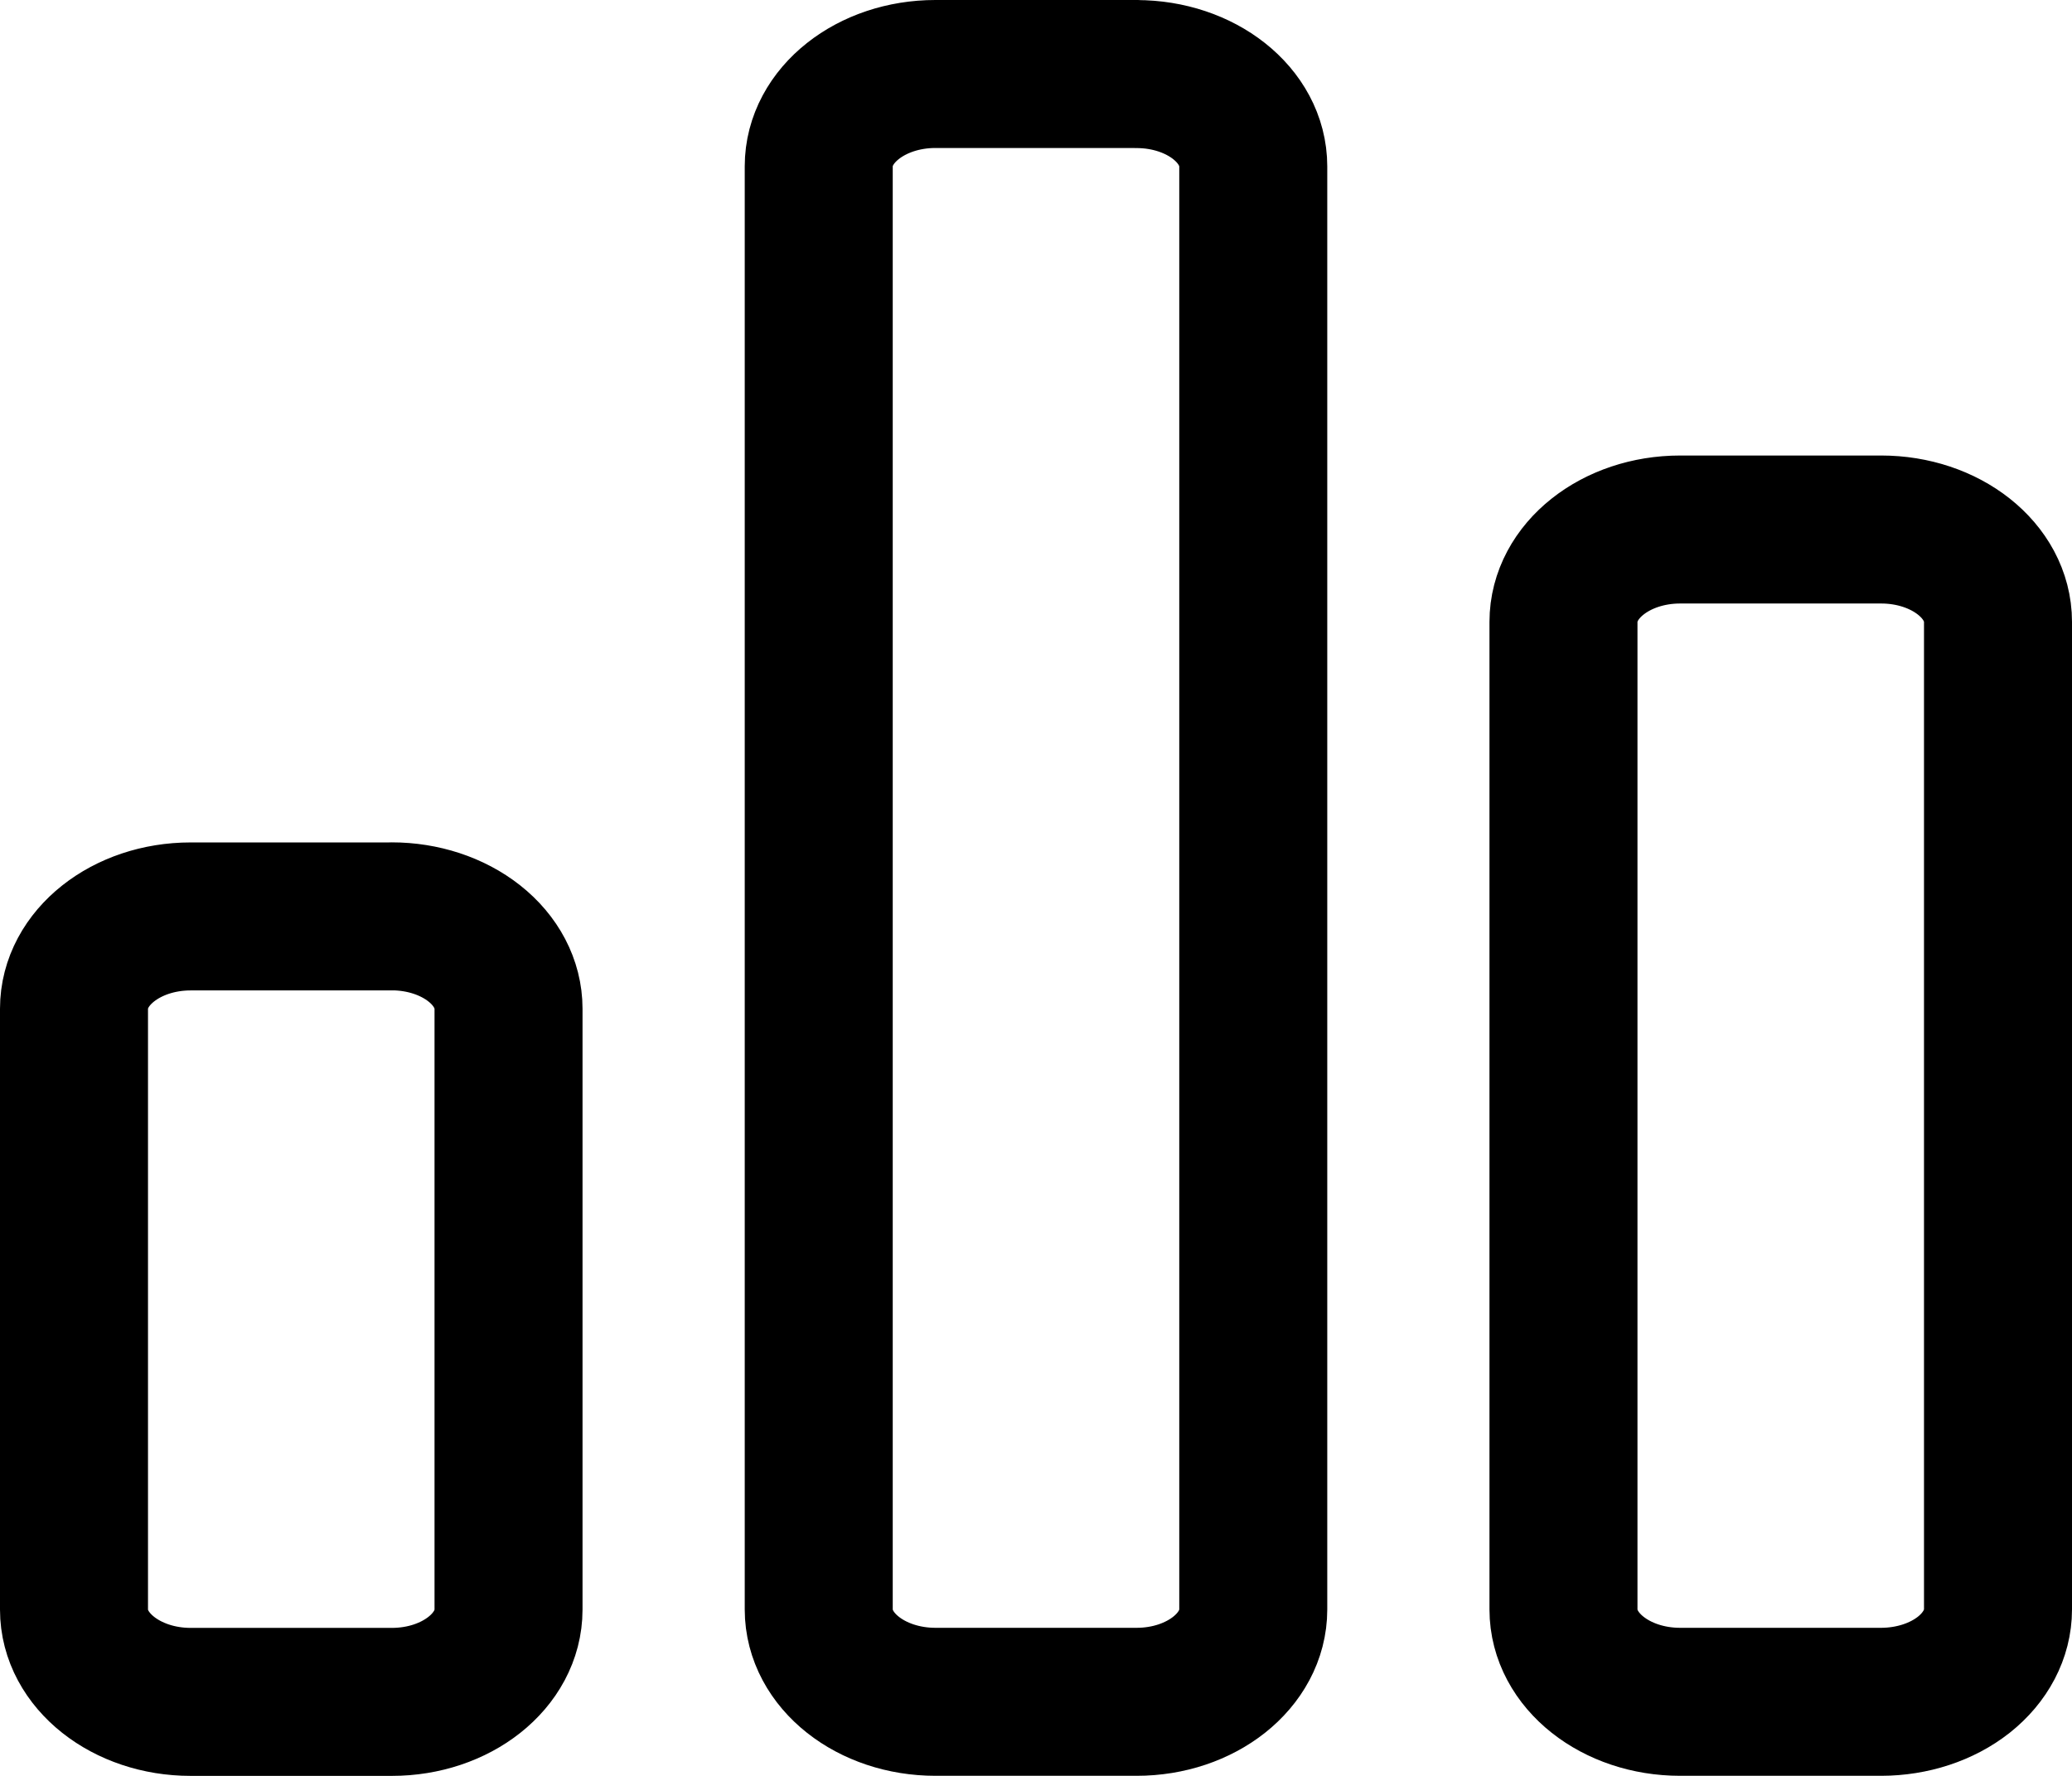 <svg width="28" height="24" viewBox="0 0 28 24" fill="none" xmlns="http://www.w3.org/2000/svg">
<path d="M5.294 12.385H2.576C1.705 12.385 1 12.944 1 13.632V21.754C1 22.441 1.707 23 2.576 23H5.295C6.167 23 6.872 22.441 6.872 21.753V13.632C6.872 13.301 6.706 12.984 6.41 12.75C6.114 12.516 5.713 12.384 5.295 12.384M15.359 1H12.641C11.769 1 11.064 1.559 11.064 2.247V21.751C11.064 22.441 11.77 22.999 12.642 22.999H15.359C16.231 22.999 16.936 22.44 16.936 21.751V2.249C16.936 1.559 16.23 1.001 15.358 1.001M25.424 7.156H22.705C21.833 7.156 21.128 7.715 21.128 8.405V21.751C21.128 22.441 21.834 22.999 22.705 22.999H25.423C25.841 22.998 26.242 22.867 26.538 22.633C26.833 22.399 27 22.082 27 21.751V8.404C27 7.714 26.293 7.156 25.421 7.156" stroke="black" stroke-width="2" stroke-linecap="round" stroke-linejoin="round"/>
</svg>
